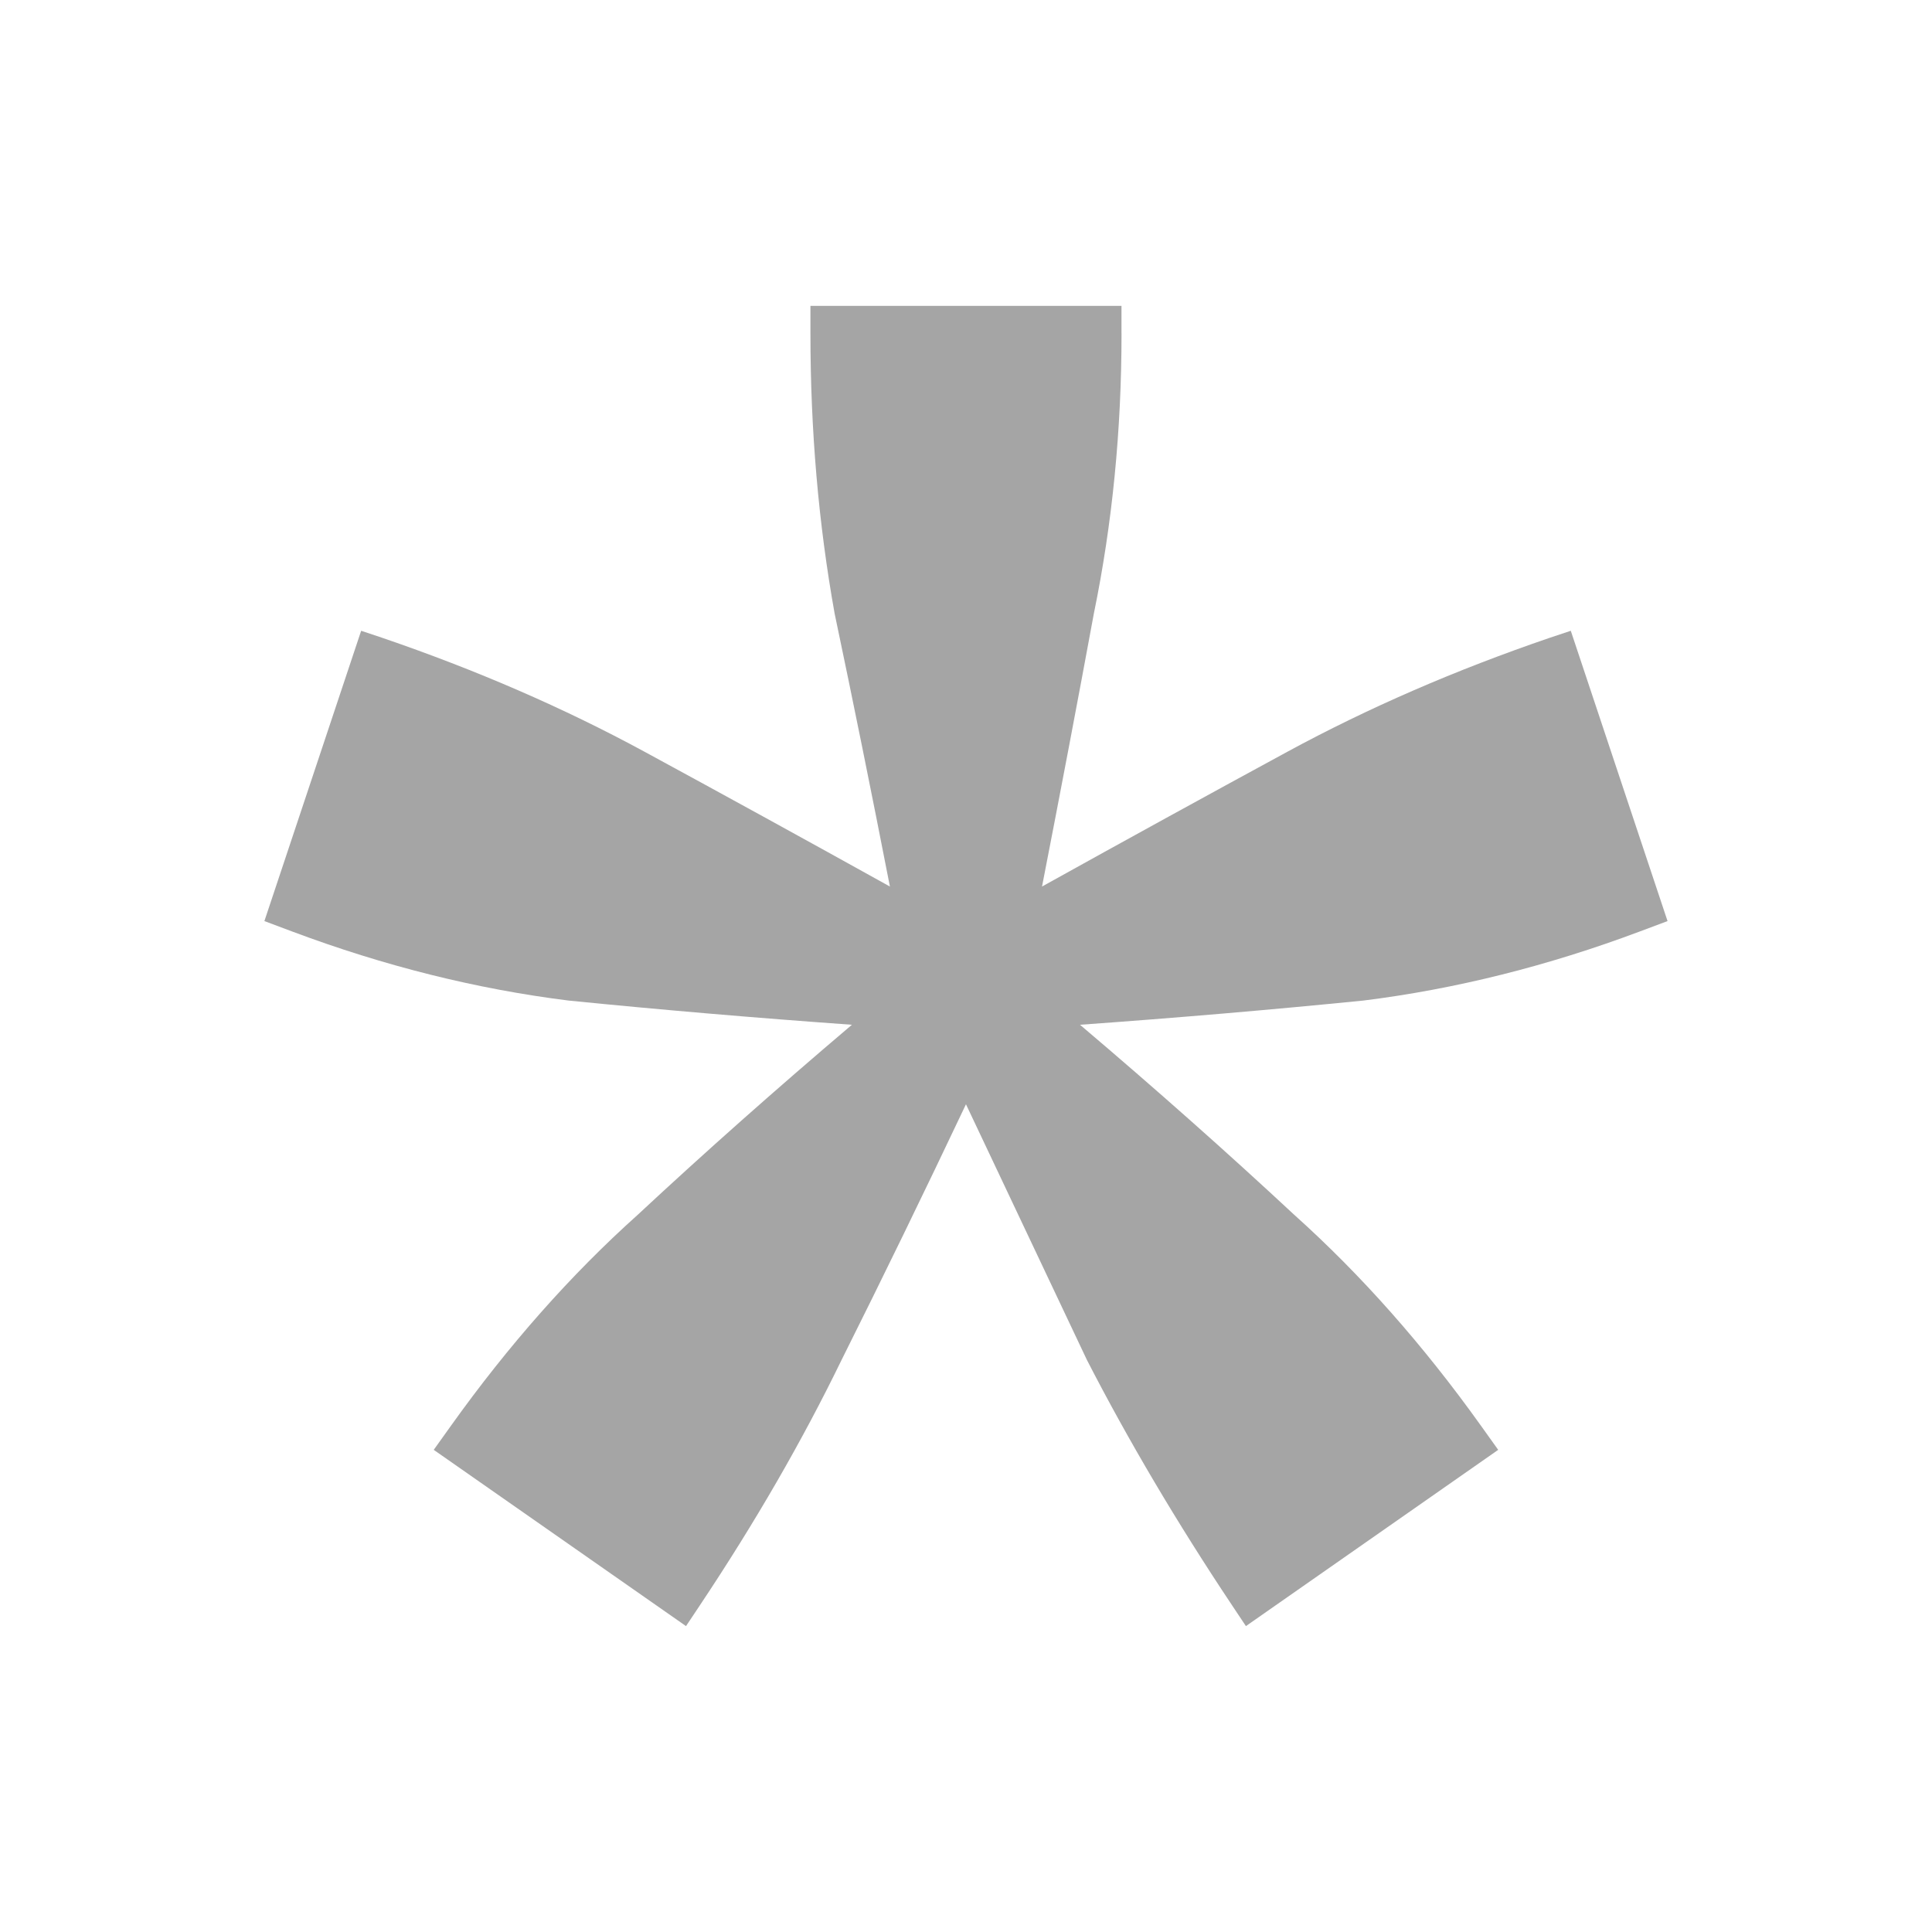 <?xml version="1.0" encoding="UTF-8" standalone="no"?>
<!-- Created with Inkscape (http://www.inkscape.org/) -->

<svg
   xmlns:dc="http://purl.org/dc/elements/1.1/"
   xmlns:cc="http://creativecommons.org/ns#"
   xmlns:rdf="http://www.w3.org/1999/02/22-rdf-syntax-ns#"
   xmlns:svg="http://www.w3.org/2000/svg"
   xmlns="http://www.w3.org/2000/svg"
   xmlns:sodipodi="http://sodipodi.sourceforge.net/DTD/sodipodi-0.dtd"
   xmlns:inkscape="http://www.inkscape.org/namespaces/inkscape"
   width="60"
   height="60"
   id="svg2"
   version="1.1"
   inkscape:version="0.48.3.1 r9886"
   sodipodi:docname="edited.svg">
  <defs
     id="defs4" />
  <sodipodi:namedview
     id="base"
     pagecolor="#ffffff"
     bordercolor="#666666"
     borderopacity="1.0"
     inkscape:pageopacity="0.0"
     inkscape:pageshadow="2"
     inkscape:zoom="3.959798"
     inkscape:cx="4.445108"
     inkscape:cy="46.777661"
     inkscape:document-units="px"
     inkscape:current-layer="text2985"
     showgrid="false"
     inkscape:window-width="1366"
     inkscape:window-height="722"
     inkscape:window-x="0"
     inkscape:window-y="24"
     inkscape:window-maximized="1" />
  <g
     inkscape:label="Layer 1"
     inkscape:groupmode="layer"
     id="layer1"
     transform="translate(0,-992.362)">
    <g
       style="font-size:72px;font-style:normal;font-weight:normal;line-height:125%;letter-spacing:0px;word-spacing:0px;fill:#000000;fill-opacity:1;stroke:none;font-family:Sans"
       id="text2985">
      <path
         d="m 34.83,1002.721 c -3e-5,3.006 -0.286,5.903 -0.859,8.694 -0.501,2.719 -1.038,5.546 -1.61,8.479 2.576,-1.431 5.116,-2.826 7.62,-4.186 2.504,-1.359 5.223,-2.54 8.157,-3.542 l 0.644,-0.215 3.005,9.016 -0.859,0.322 c -2.862,1.073 -5.724,1.789 -8.586,2.146 -2.862,0.286 -5.796,0.537 -8.801,0.752 2.361,2.003 4.579,3.971 6.654,5.903 2.075,1.861 4.007,4.043 5.796,6.547 l 0.537,0.751 -7.835,5.474 -0.429,-0.644 c -1.717,-2.576 -3.22,-5.116 -4.508,-7.62 -1.216,-2.576 -2.469,-5.223 -3.757,-7.942 -1.288,2.719 -2.576,5.367 -3.864,7.942 -1.216,2.504 -2.683,5.045 -4.401,7.62 l -0.429,0.644 -7.835,-5.474 0.537,-0.751 c 1.789,-2.504 3.721,-4.687 5.796,-6.547 2.075,-1.932 4.293,-3.9 6.654,-5.903 -3.005,-0.215 -5.939,-0.465 -8.801,-0.752 -2.862,-0.358 -5.724,-1.073 -8.586,-2.146 l -0.859,-0.322 3.005,-9.016 0.644,0.215 c 2.934,1.002 5.653,2.183 8.157,3.542 2.504,1.36 5.044,2.755 7.62,4.186 -0.572,-2.933 -1.145,-5.76 -1.717,-8.479 -0.501,-2.79 -0.751,-5.688 -0.751,-8.694 l 0,-0.859 9.66,0 0,0.859"
         style="font-variant:normal;font-stretch:normal;fill:#a5a5a5;fill-opacity:1;font-family:Ubuntu;-inkscape-font-specification:Ubuntu"
         id="path2990"
         inkscape:connector-curvature="0" />
    </g>
  </g>
</svg>

